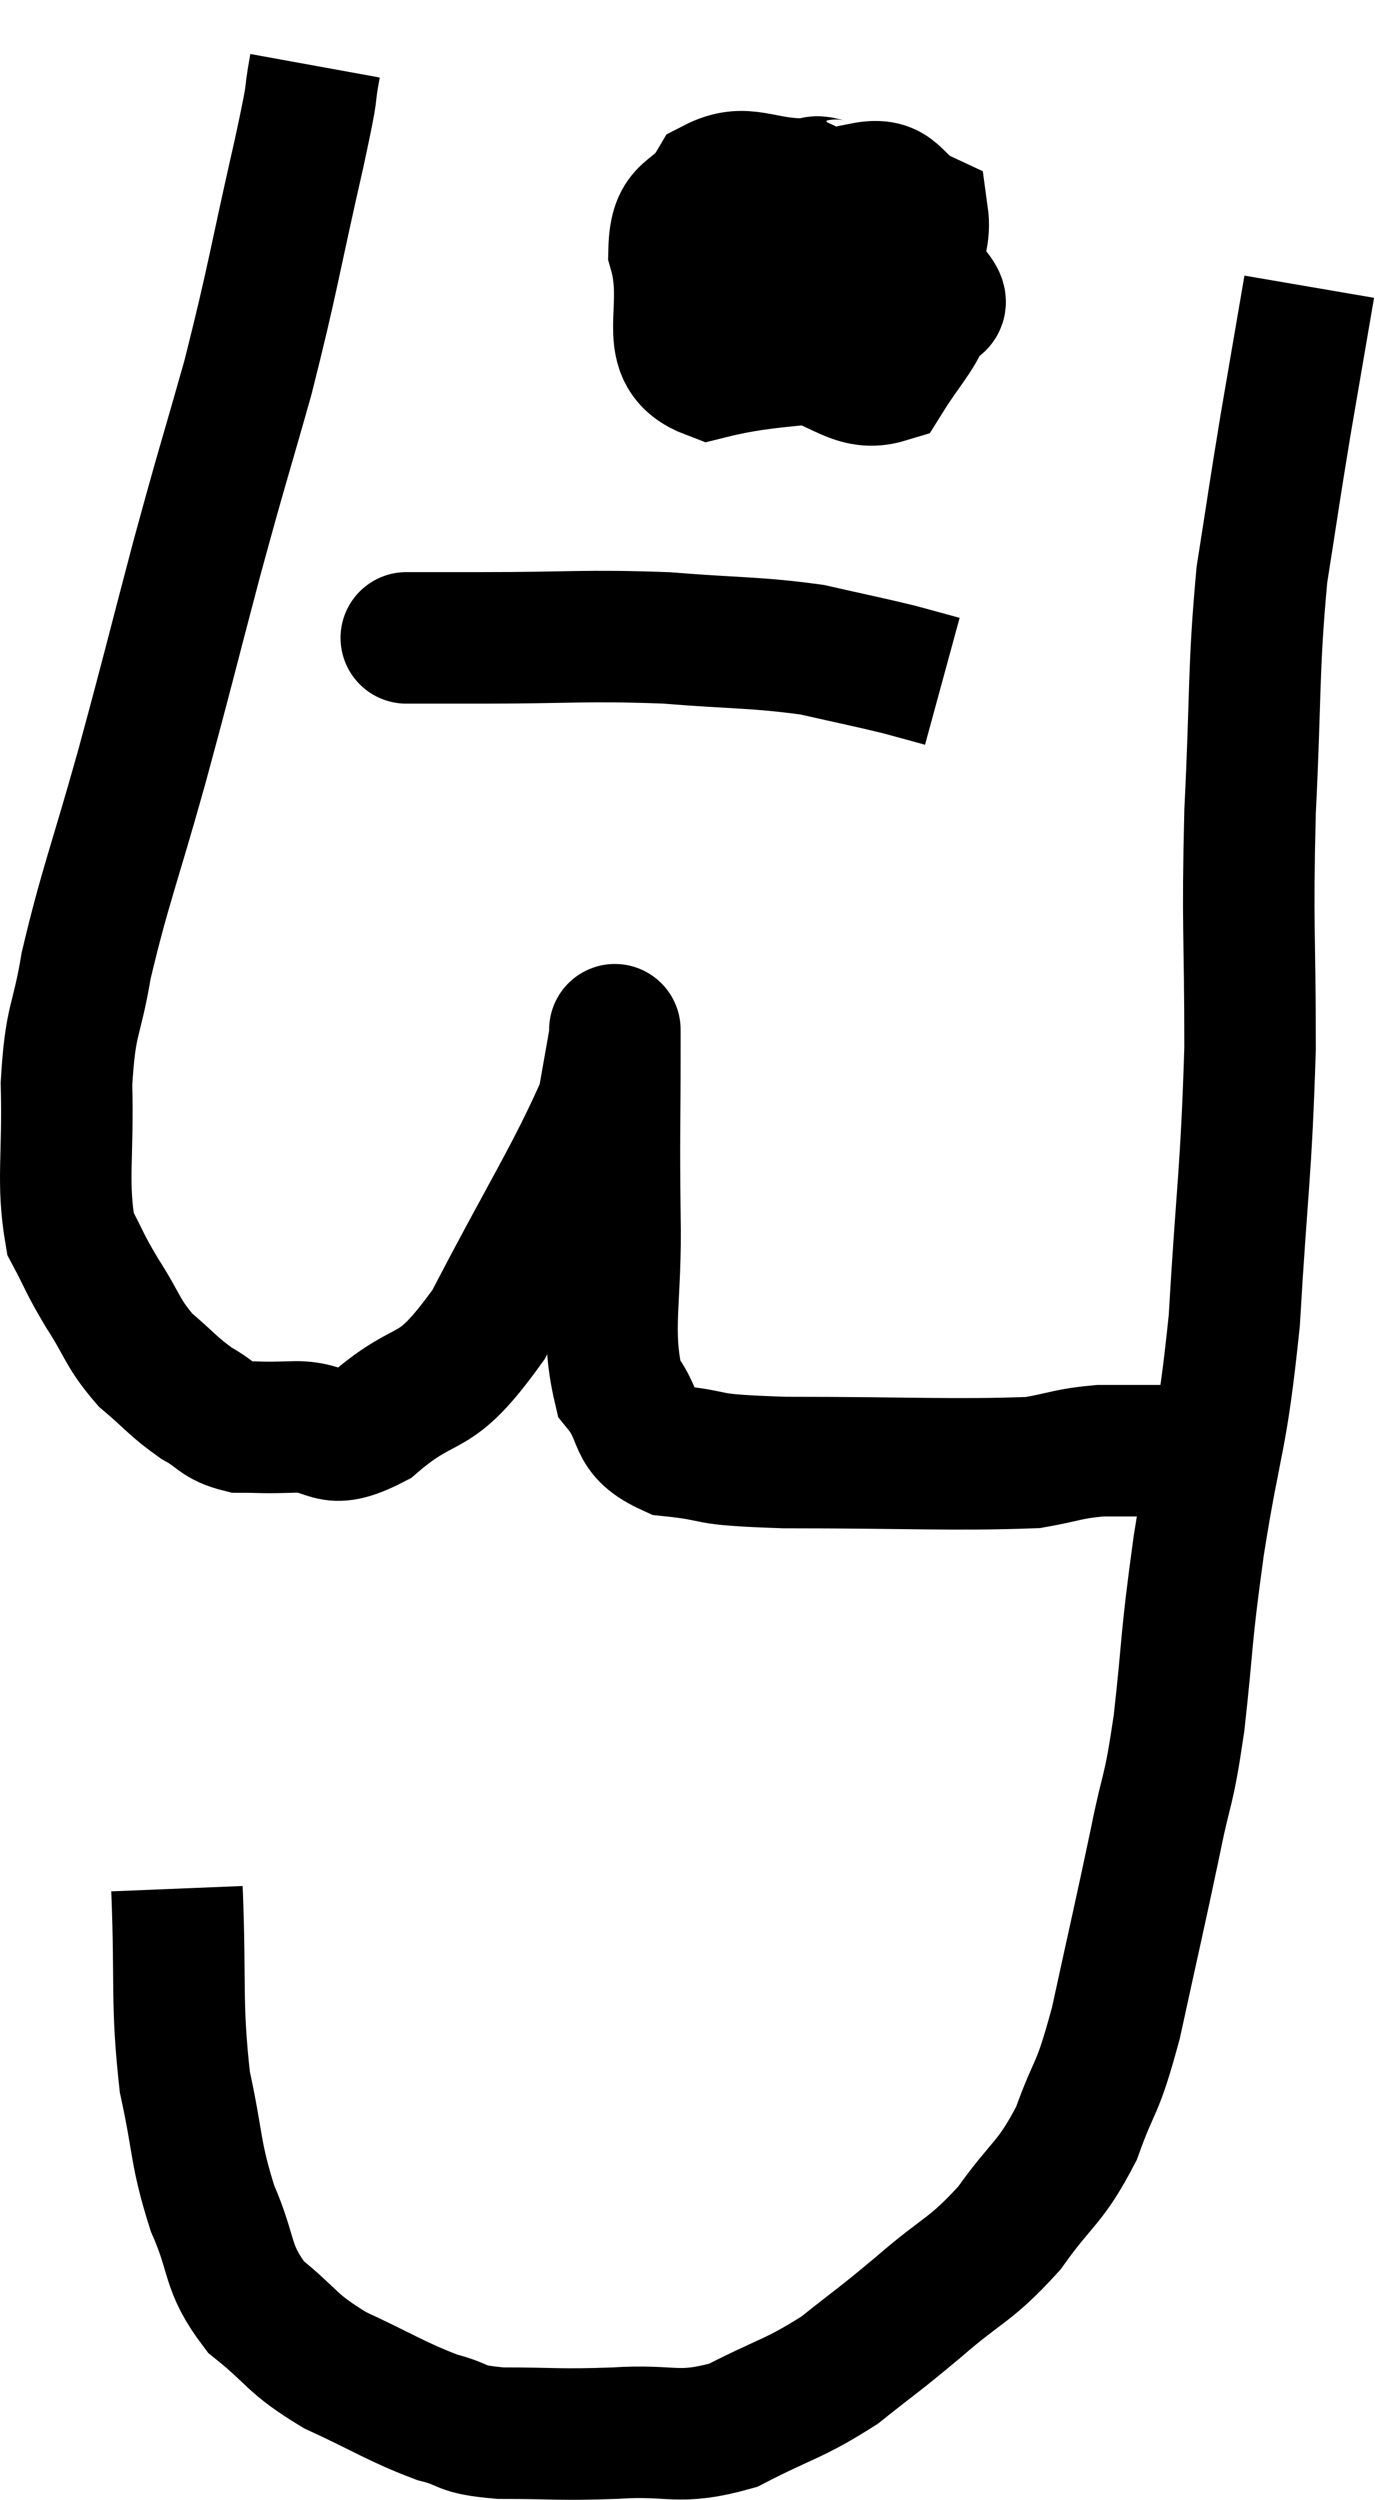 <svg xmlns="http://www.w3.org/2000/svg" viewBox="8.529 3.98 20.911 38.013" width="20.911" height="38.013"><path d="M 13.32 4.98 C 13.2 5.64, 13.335 5.115, 13.08 6.3 C 12.69 8.01, 12.69 8.175, 12.3 9.72 C 11.91 11.1, 11.925 10.995, 11.52 12.48 C 11.1 14.07, 11.1 14.115, 10.68 15.66 C 10.26 17.16, 10.125 17.46, 9.84 18.66 C 9.69 19.56, 9.6 19.44, 9.54 20.46 C 9.57 21.6, 9.465 21.945, 9.6 22.74 C 9.84 23.19, 9.795 23.16, 10.08 23.64 C 10.41 24.15, 10.38 24.24, 10.74 24.66 C 11.13 24.99, 11.16 25.065, 11.52 25.32 C 11.85 25.5, 11.82 25.59, 12.18 25.68 C 12.57 25.68, 12.45 25.695, 12.96 25.68 C 13.59 25.65, 13.47 26.01, 14.22 25.62 C 15.09 24.87, 15.09 25.335, 15.96 24.12 C 16.83 22.44, 17.22 21.855, 17.7 20.76 C 17.79 20.25, 17.835 19.995, 17.88 19.74 C 17.88 19.74, 17.88 19.68, 17.88 19.74 C 17.88 19.86, 17.88 19.305, 17.88 19.98 C 17.88 21.21, 17.865 21.165, 17.88 22.44 C 17.91 23.76, 17.73 24.18, 17.94 25.08 C 18.33 25.56, 18.09 25.755, 18.72 26.04 C 19.59 26.13, 19.08 26.175, 20.46 26.22 C 22.35 26.22, 23.04 26.265, 24.24 26.22 C 24.75 26.13, 24.765 26.085, 25.26 26.04 C 25.74 26.04, 25.98 26.04, 26.22 26.04 C 26.22 26.04, 26.19 26.04, 26.22 26.04 L 26.34 26.04" fill="none" stroke="black" stroke-width="2"></path><path d="M 11.22 32.7 C 11.28 34.17, 11.205 34.425, 11.34 35.64 C 11.55 36.6, 11.49 36.705, 11.76 37.56 C 12.09 38.31, 11.955 38.445, 12.42 39.06 C 13.02 39.54, 12.93 39.6, 13.62 40.02 C 14.4 40.38, 14.55 40.5, 15.18 40.74 C 15.66 40.86, 15.465 40.92, 16.14 40.98 C 17.01 40.98, 16.995 41.01, 17.88 40.98 C 18.78 40.92, 18.825 41.1, 19.68 40.86 C 20.49 40.44, 20.595 40.47, 21.3 40.02 C 21.9 39.54, 21.855 39.6, 22.5 39.06 C 23.19 38.46, 23.28 38.52, 23.88 37.86 C 24.39 37.14, 24.495 37.2, 24.9 36.42 C 25.2 35.58, 25.2 35.85, 25.5 34.74 C 25.8 33.36, 25.86 33.12, 26.1 31.98 C 26.28 31.08, 26.295 31.305, 26.46 30.18 C 26.61 28.83, 26.55 29.01, 26.76 27.48 C 27.03 25.77, 27.105 25.95, 27.3 24.06 C 27.42 21.99, 27.48 21.855, 27.54 19.92 C 27.54 18.12, 27.495 18.12, 27.54 16.32 C 27.63 14.52, 27.585 14.19, 27.72 12.72 C 27.9 11.58, 27.9 11.535, 28.08 10.44 C 28.26 9.39, 28.35 8.865, 28.44 8.34 C 28.44 8.34, 28.44 8.34, 28.44 8.34 L 28.44 8.34" fill="none" stroke="black" stroke-width="2"></path><path d="M 21.36 6.78 C 21.03 6.87, 20.97 6.555, 20.7 6.96 C 20.49 7.68, 20.295 7.8, 20.28 8.4 C 20.46 8.88, 20.205 9.03, 20.64 9.36 C 21.33 9.54, 21.525 9.87, 22.02 9.72 C 22.32 9.24, 22.47 9.12, 22.62 8.76 C 22.62 8.52, 23.085 8.775, 22.62 8.28 C 21.69 7.53, 21.57 7.155, 20.76 6.78 C 20.07 6.78, 19.875 6.525, 19.38 6.78 C 19.08 7.29, 18.795 7.08, 18.78 7.8 C 19.05 8.73, 18.525 9.36, 19.32 9.66 C 20.64 9.33, 21.15 9.6, 21.96 9 C 22.26 8.13, 22.635 7.8, 22.56 7.26 C 22.11 7.05, 22.185 6.735, 21.66 6.84 L 20.46 7.68" fill="none" stroke="black" stroke-width="2"></path><path d="M 14.82 13.68 C 14.82 13.68, 14.82 13.68, 14.82 13.68 C 14.82 13.68, 14.565 13.68, 14.82 13.68 C 15.33 13.68, 14.88 13.68, 15.84 13.68 C 17.25 13.68, 17.4 13.635, 18.66 13.68 C 19.77 13.77, 19.995 13.74, 20.88 13.86 C 21.54 14.01, 21.705 14.04, 22.2 14.16 C 22.53 14.25, 22.695 14.295, 22.86 14.34 L 22.86 14.34" fill="none" stroke="black" stroke-width="2"></path></svg>
